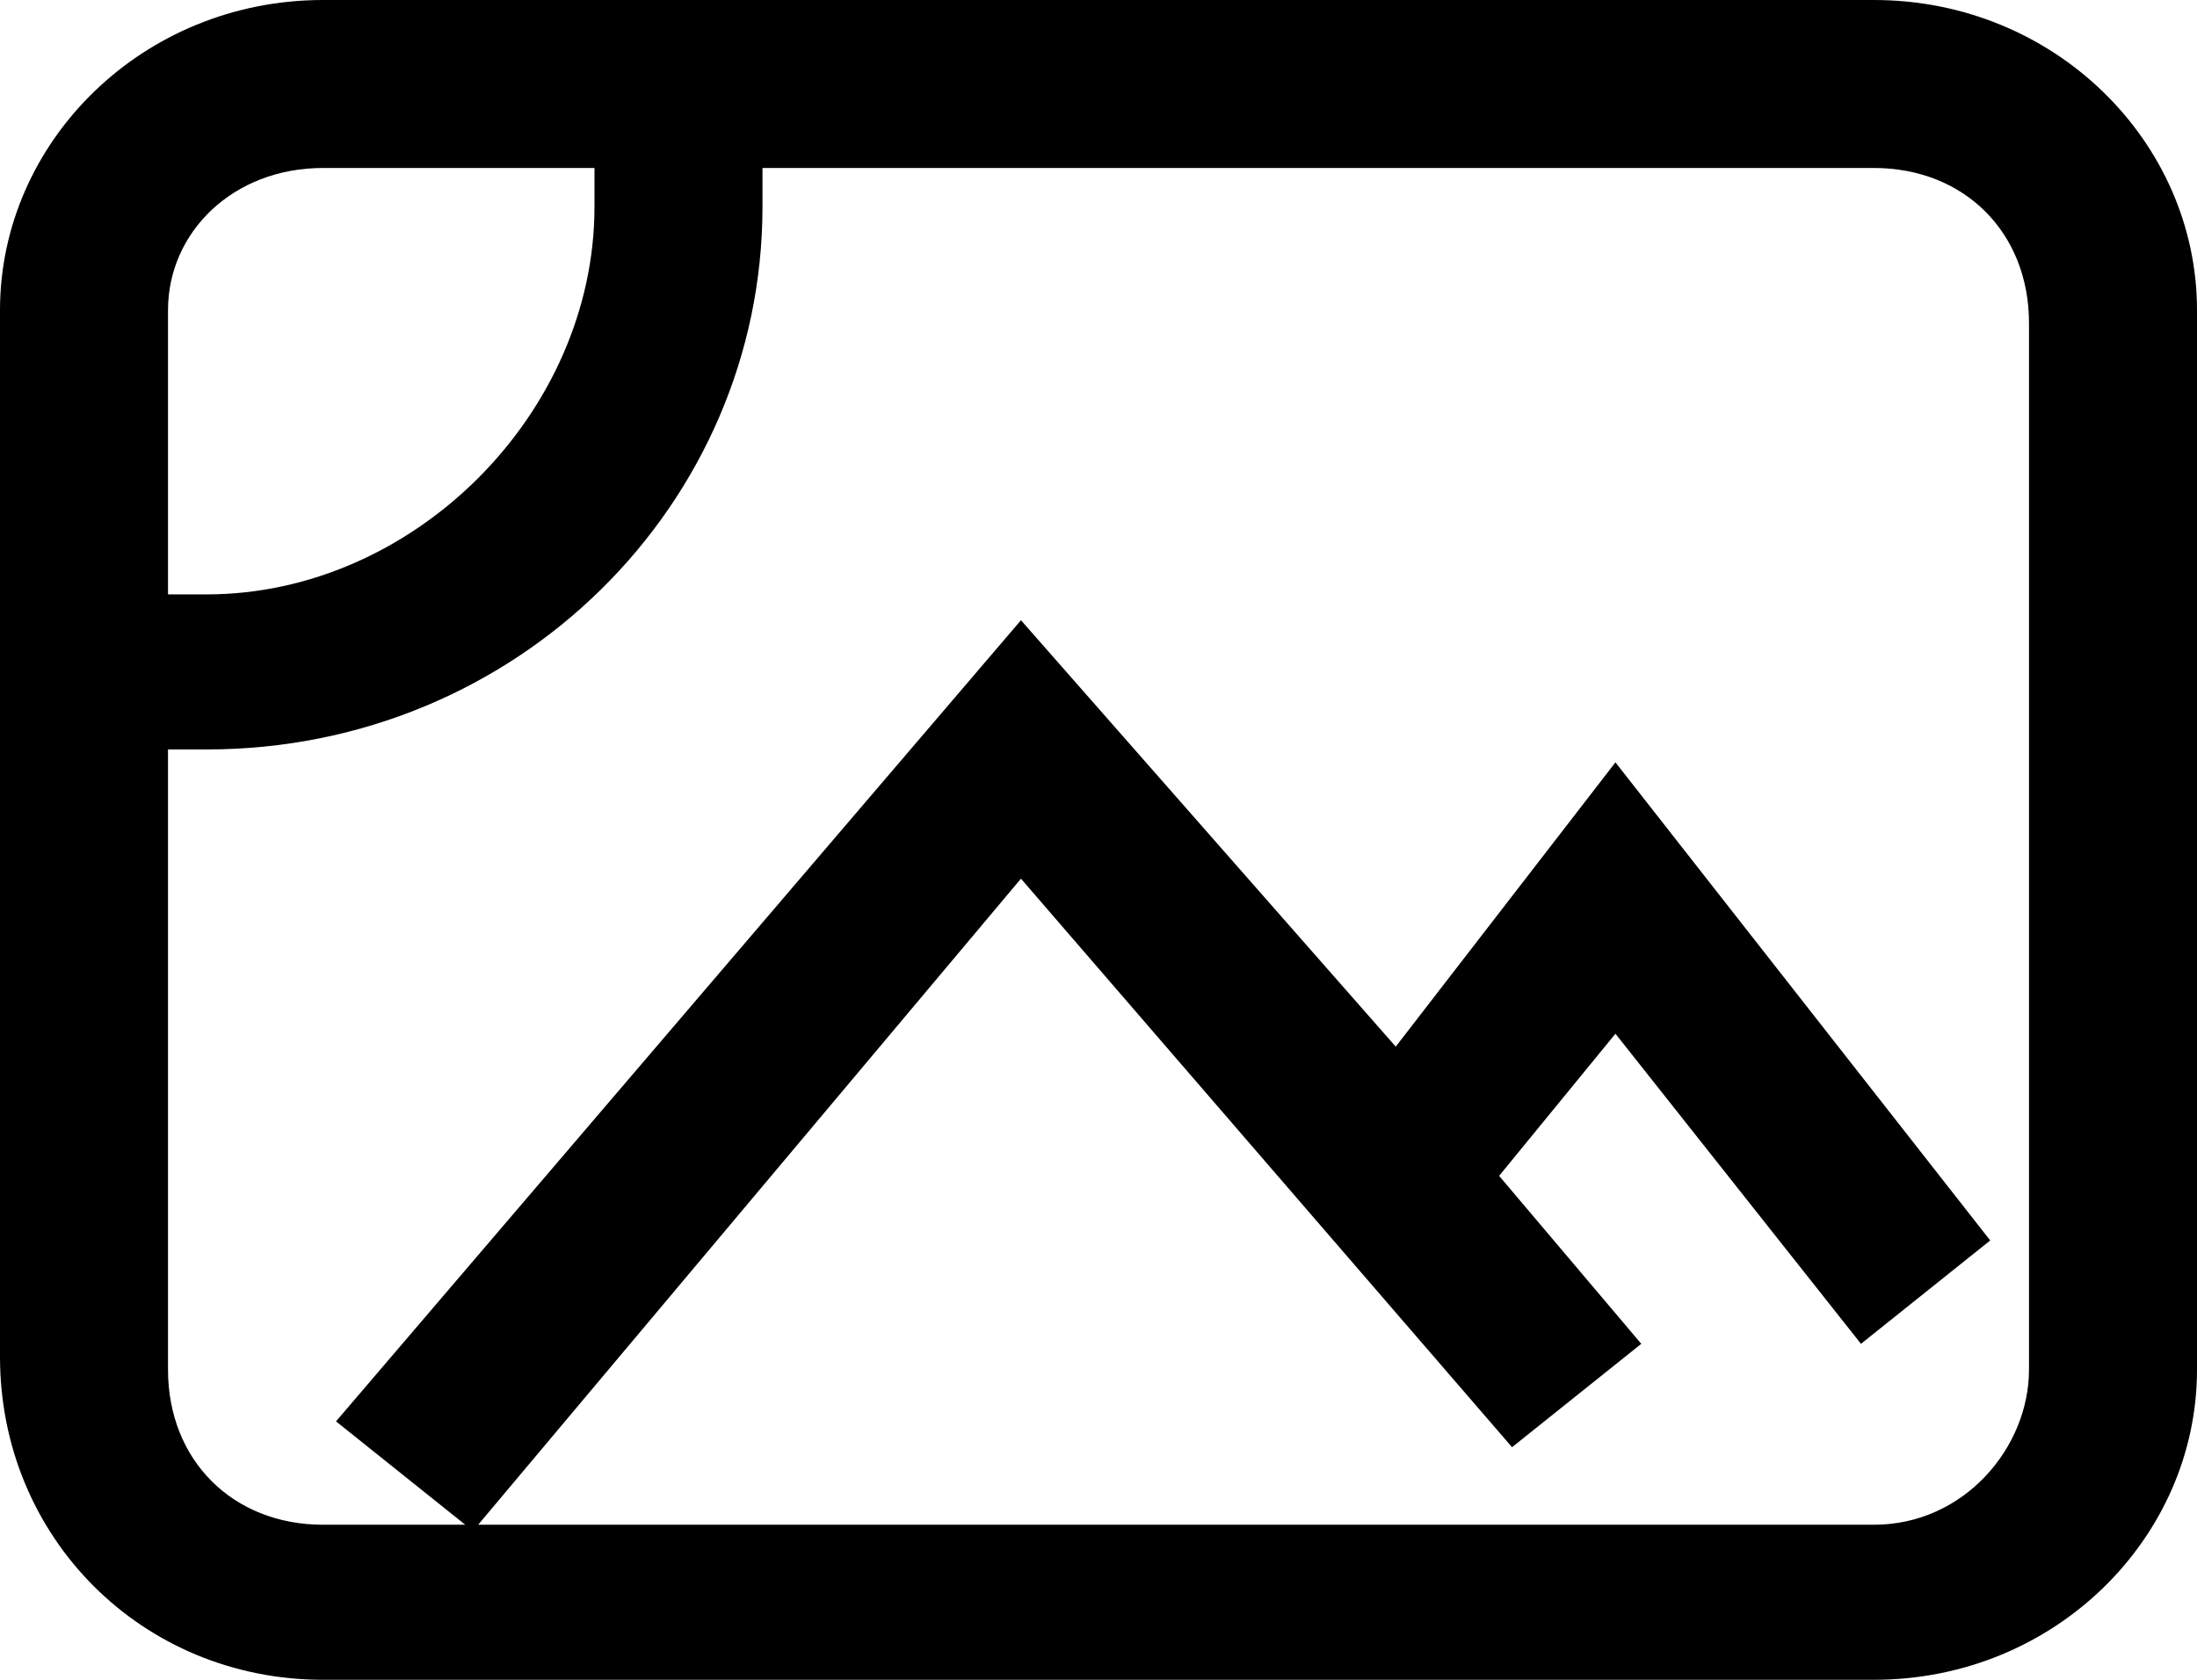 <?xml version="1.0" encoding="utf-8"?>
<!-- Generator: Adobe Illustrator 21.0.2, SVG Export Plug-In . SVG Version: 6.00 Build 0)  -->
<svg version="1.1" id="Слой_1" xmlns="http://www.w3.org/2000/svg" xmlns:xlink="http://www.w3.org/1999/xlink" x="0px" y="0px"
	 viewBox="0 0 17 13" style="enable-background:new 0 0 17 13;" xml:space="preserve">
<title>Art &amp; Cultures</title>
<desc>Created with Sketch.</desc>
<path d="M14.5,0h-12C1.1,0,0,1.1,0,2.4v8.1C0,11.9,1.1,13,2.5,13h12c1.4,0,2.5-1.1,2.5-2.4V2.4C17,1.1,15.9,0,14.5,0z M2.5,1.3h2.1
	v0.3c0,1.6-1.4,3-3,3H1.3V2.4C1.3,1.8,1.8,1.3,2.5,1.3z M15.7,10.6c0,0.6-0.5,1.2-1.2,1.2H3.7l4.2-5l3.8,4.4l1-0.8l-1.1-1.3L12.5,8
	l1.9,2.4l1-0.8l-2.9-3.7l-1.7,2.2L7.9,4.8l-5.3,6.2l1,0.8H2.5c-0.7,0-1.2-0.5-1.2-1.2V5.8h0.3c2.4,0,4.3-1.9,4.3-4.2V1.3h8.6
	c0.7,0,1.2,0.5,1.2,1.2V10.6z"/>
</svg>
